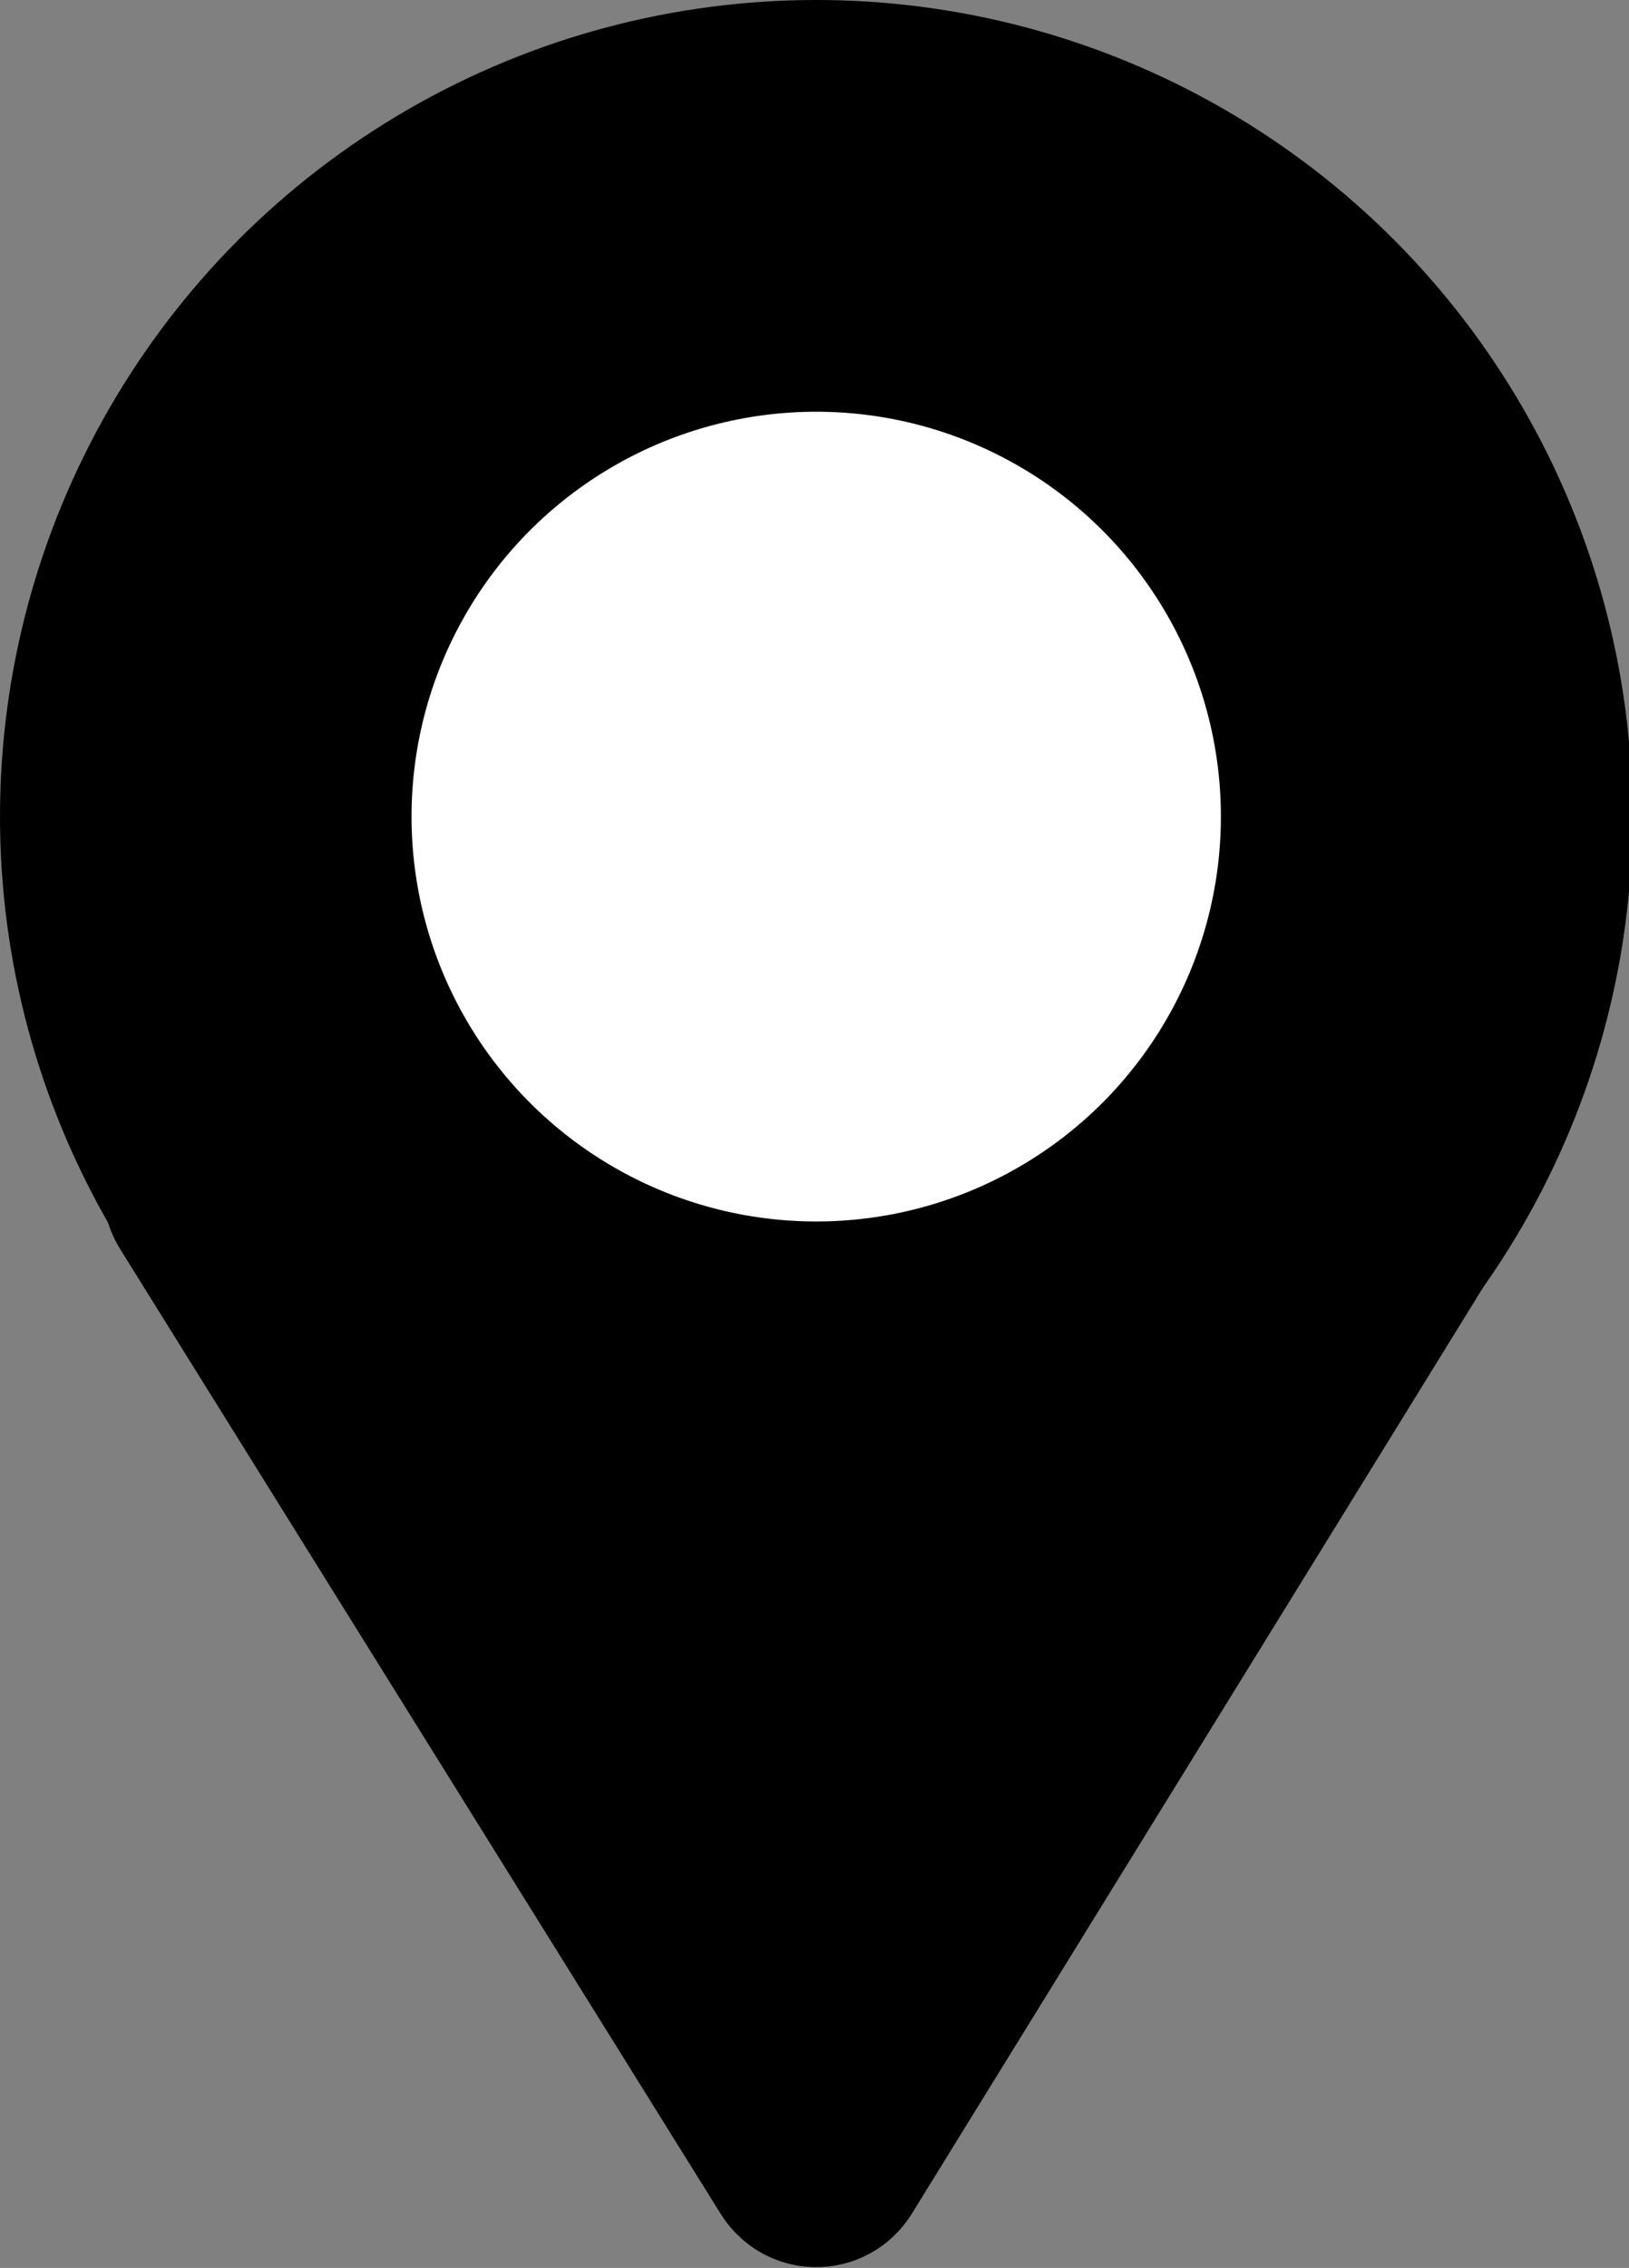 <?xml version="1.0" encoding="utf-8"?>
<!-- Generator: Adobe Illustrator 24.2.1, SVG Export Plug-In . SVG Version: 6.00 Build 0)  -->
<svg version="1.1" id="Calque_1" xmlns="http://www.w3.org/2000/svg" xmlns:xlink="http://www.w3.org/1999/xlink" x="0px" y="0px"
	 viewBox="0 0 47.5 66.1" style="enable-background:new 0 0 47.5 66.1;" xml:space="preserve">
<rect x="0" y="0" width="47.5" height="66.1" fill="#808080" stroke="none"/>
<style type="text/css">
	.st0{fill:#FFFFFF;}
</style>
<g>
	<circle cx="23.8" cy="23.8" r="23.8"/>
	<path d="M21.3,13.5L3.9,32.4c-1,1.1-1.2,2.7-0.4,4L21,64.5c1.3,2.1,4.3,2.1,5.6,0L44,36.3c0.8-1.3,0.6-2.9-0.4-4L26.2,13.5
		C24.9,12.1,22.6,12.1,21.3,13.5z"/>
	<circle class="st0" cx="23.8" cy="23.8" r="11.8"/>
</g>
</svg>
